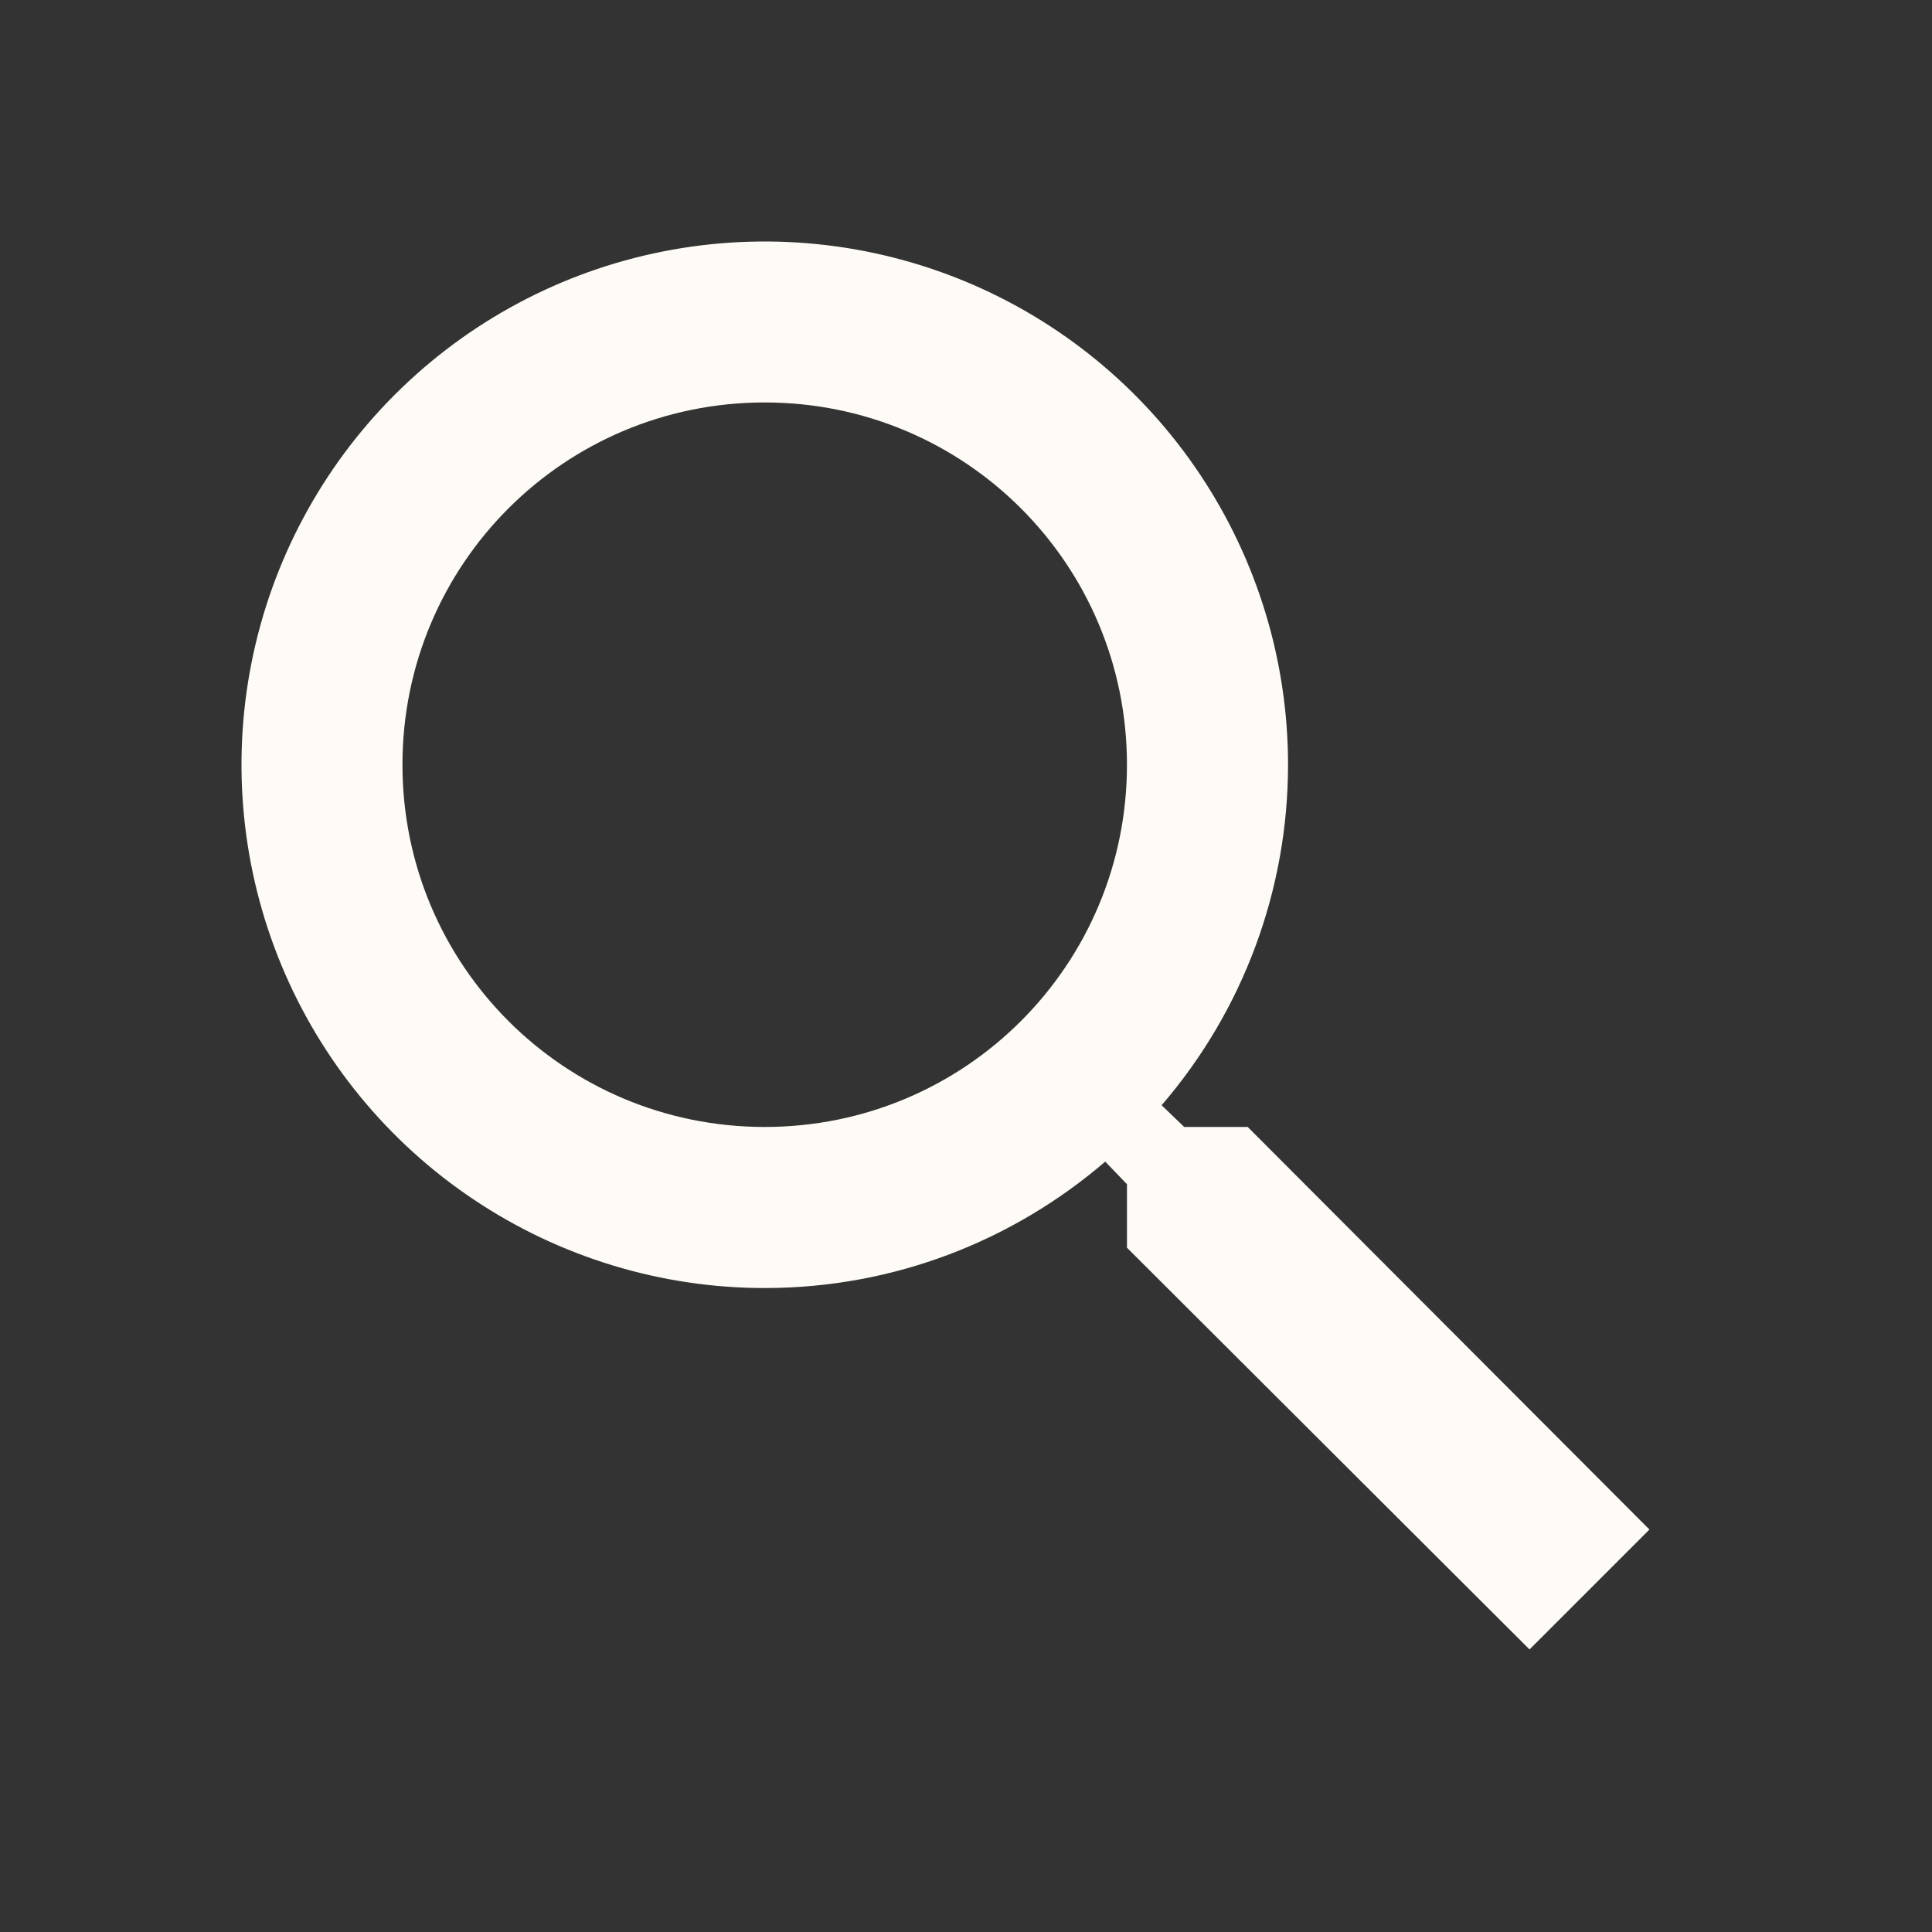 <svg width="16" height="16" viewBox="0 0 16 16" fill="none" xmlns="http://www.w3.org/2000/svg">
<rect x="0" y="0" width="16" height="16" fill="#333333" stroke="none"/>
<path d="M10.333 9.333H9.807L9.62 9.153C10.296 8.369 10.667 7.368 10.667 6.333C10.667 5.476 10.412 4.638 9.936 3.926C9.46 3.213 8.783 2.658 7.992 2.33C7.2 2.002 6.329 1.916 5.488 2.083C4.647 2.25 3.875 2.663 3.269 3.269C2.663 3.875 2.25 4.647 2.083 5.488C1.916 6.329 2.002 7.2 2.33 7.992C2.658 8.783 3.213 9.46 3.926 9.936C4.638 10.412 5.476 10.667 6.333 10.667C7.407 10.667 8.393 10.273 9.153 9.62L9.333 9.807V10.333L12.667 13.66L13.66 12.667L10.333 9.333ZM6.333 9.333C4.673 9.333 3.333 7.993 3.333 6.333C3.333 4.673 4.673 3.333 6.333 3.333C7.993 3.333 9.333 4.673 9.333 6.333C9.333 7.993 7.993 9.333 6.333 9.333Z" fill="#FEFBF6"/>
</svg>
